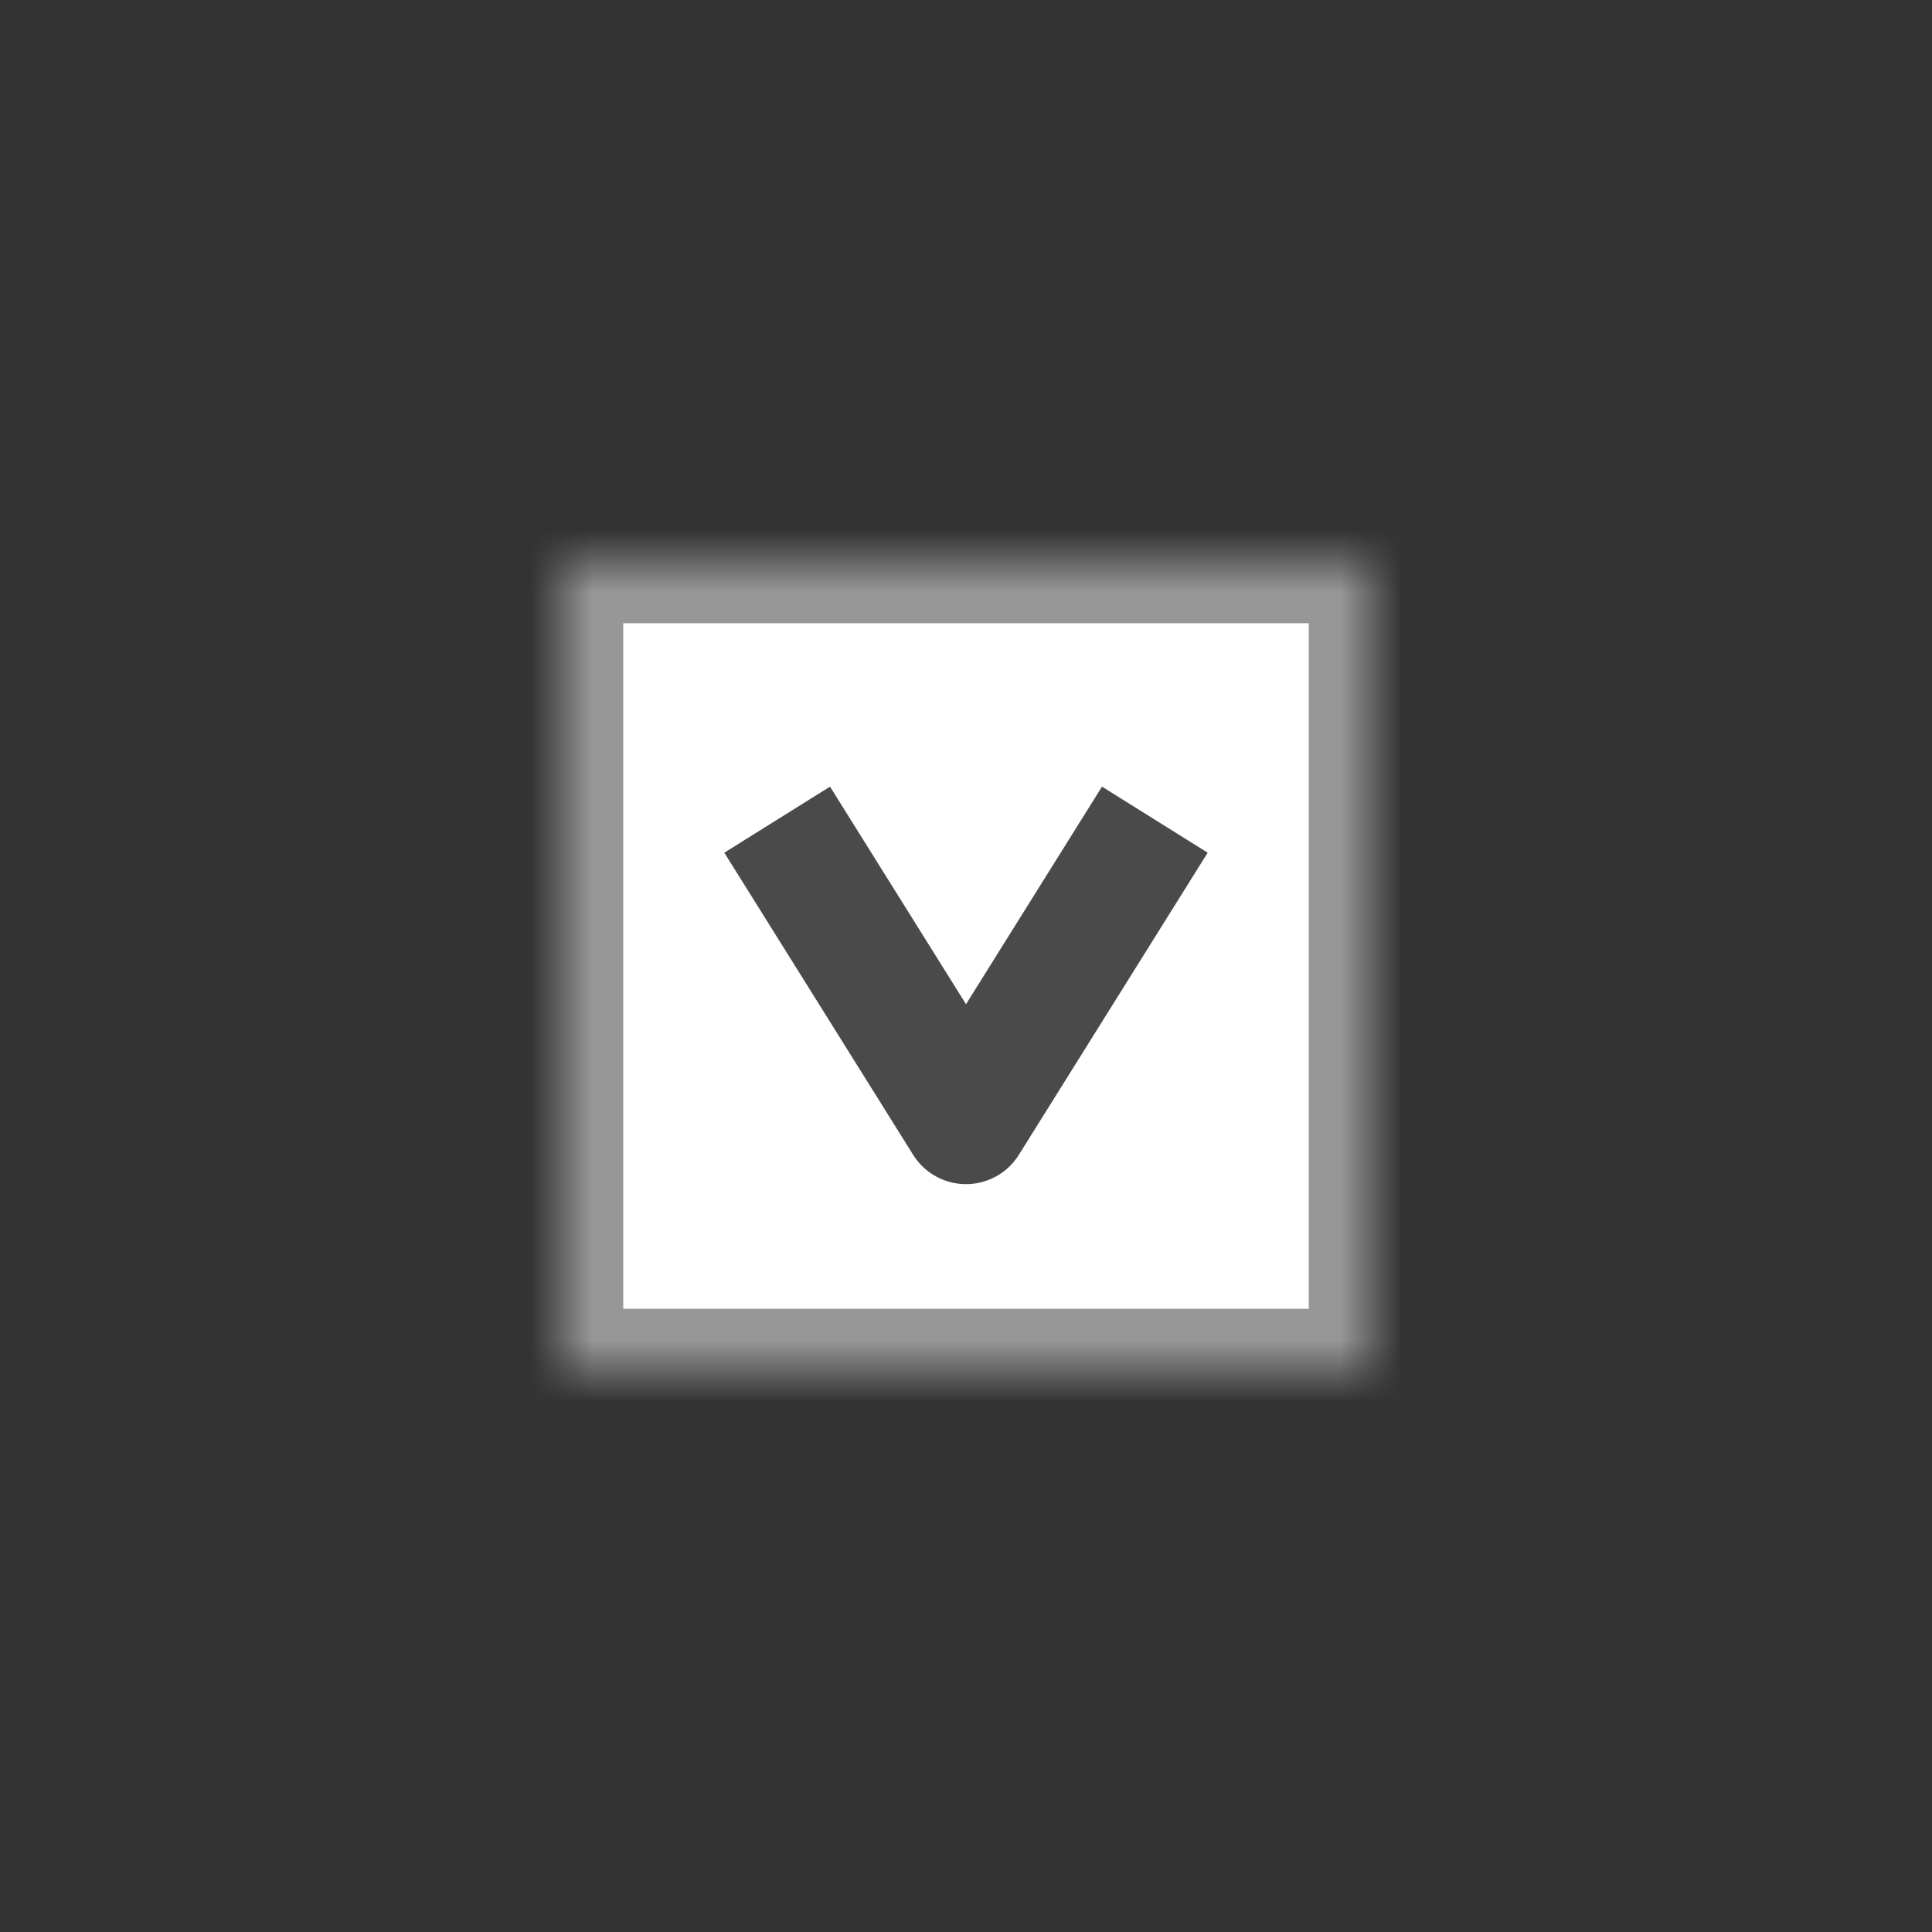 <?xml version="1.0" encoding="UTF-8" standalone="no"?>
<svg width="31px" height="31px" viewBox="0 0 31 31" version="1.1" xmlns="http://www.w3.org/2000/svg" xmlns:xlink="http://www.w3.org/1999/xlink">
    <rect x="0" y="0" width="31" height="31" fill="#333333" stroke="none"/>
    <!-- Generator: Sketch 42 (36781) - http://www.bohemiancoding.com/sketch -->
    <title>listing_checked</title>
    <desc>Created with Sketch.</desc>
    <defs>
        <rect id="path-1" x="0" y="0" width="13" height="13"></rect>
        <mask id="mask-2" maskContentUnits="userSpaceOnUse" maskUnits="objectBoundingBox" x="0" y="0" width="13" height="13" fill="white">
            <use xlink:href="#path-1"></use>
        </mask>
    </defs>
    <g id="UI-Kit" stroke="none" stroke-width="1" fill="none" fill-rule="evenodd">
        <g transform="translate(-617, -886)" id="listing_checked" stroke-width="2">
            <g transform="translate(626, 895)">
                <use id="checkbox" stroke="#979797" mask="url(#mask-2)" fill="#FFFFFF" xlink:href="#path-1"></use>
                <polyline id="Path-2" stroke="#4A4A4A" stroke-linecap="square" stroke-linejoin="round" points="4 5 6.5 9 9 5"></polyline>
            </g>
        </g>
    </g>
</svg>